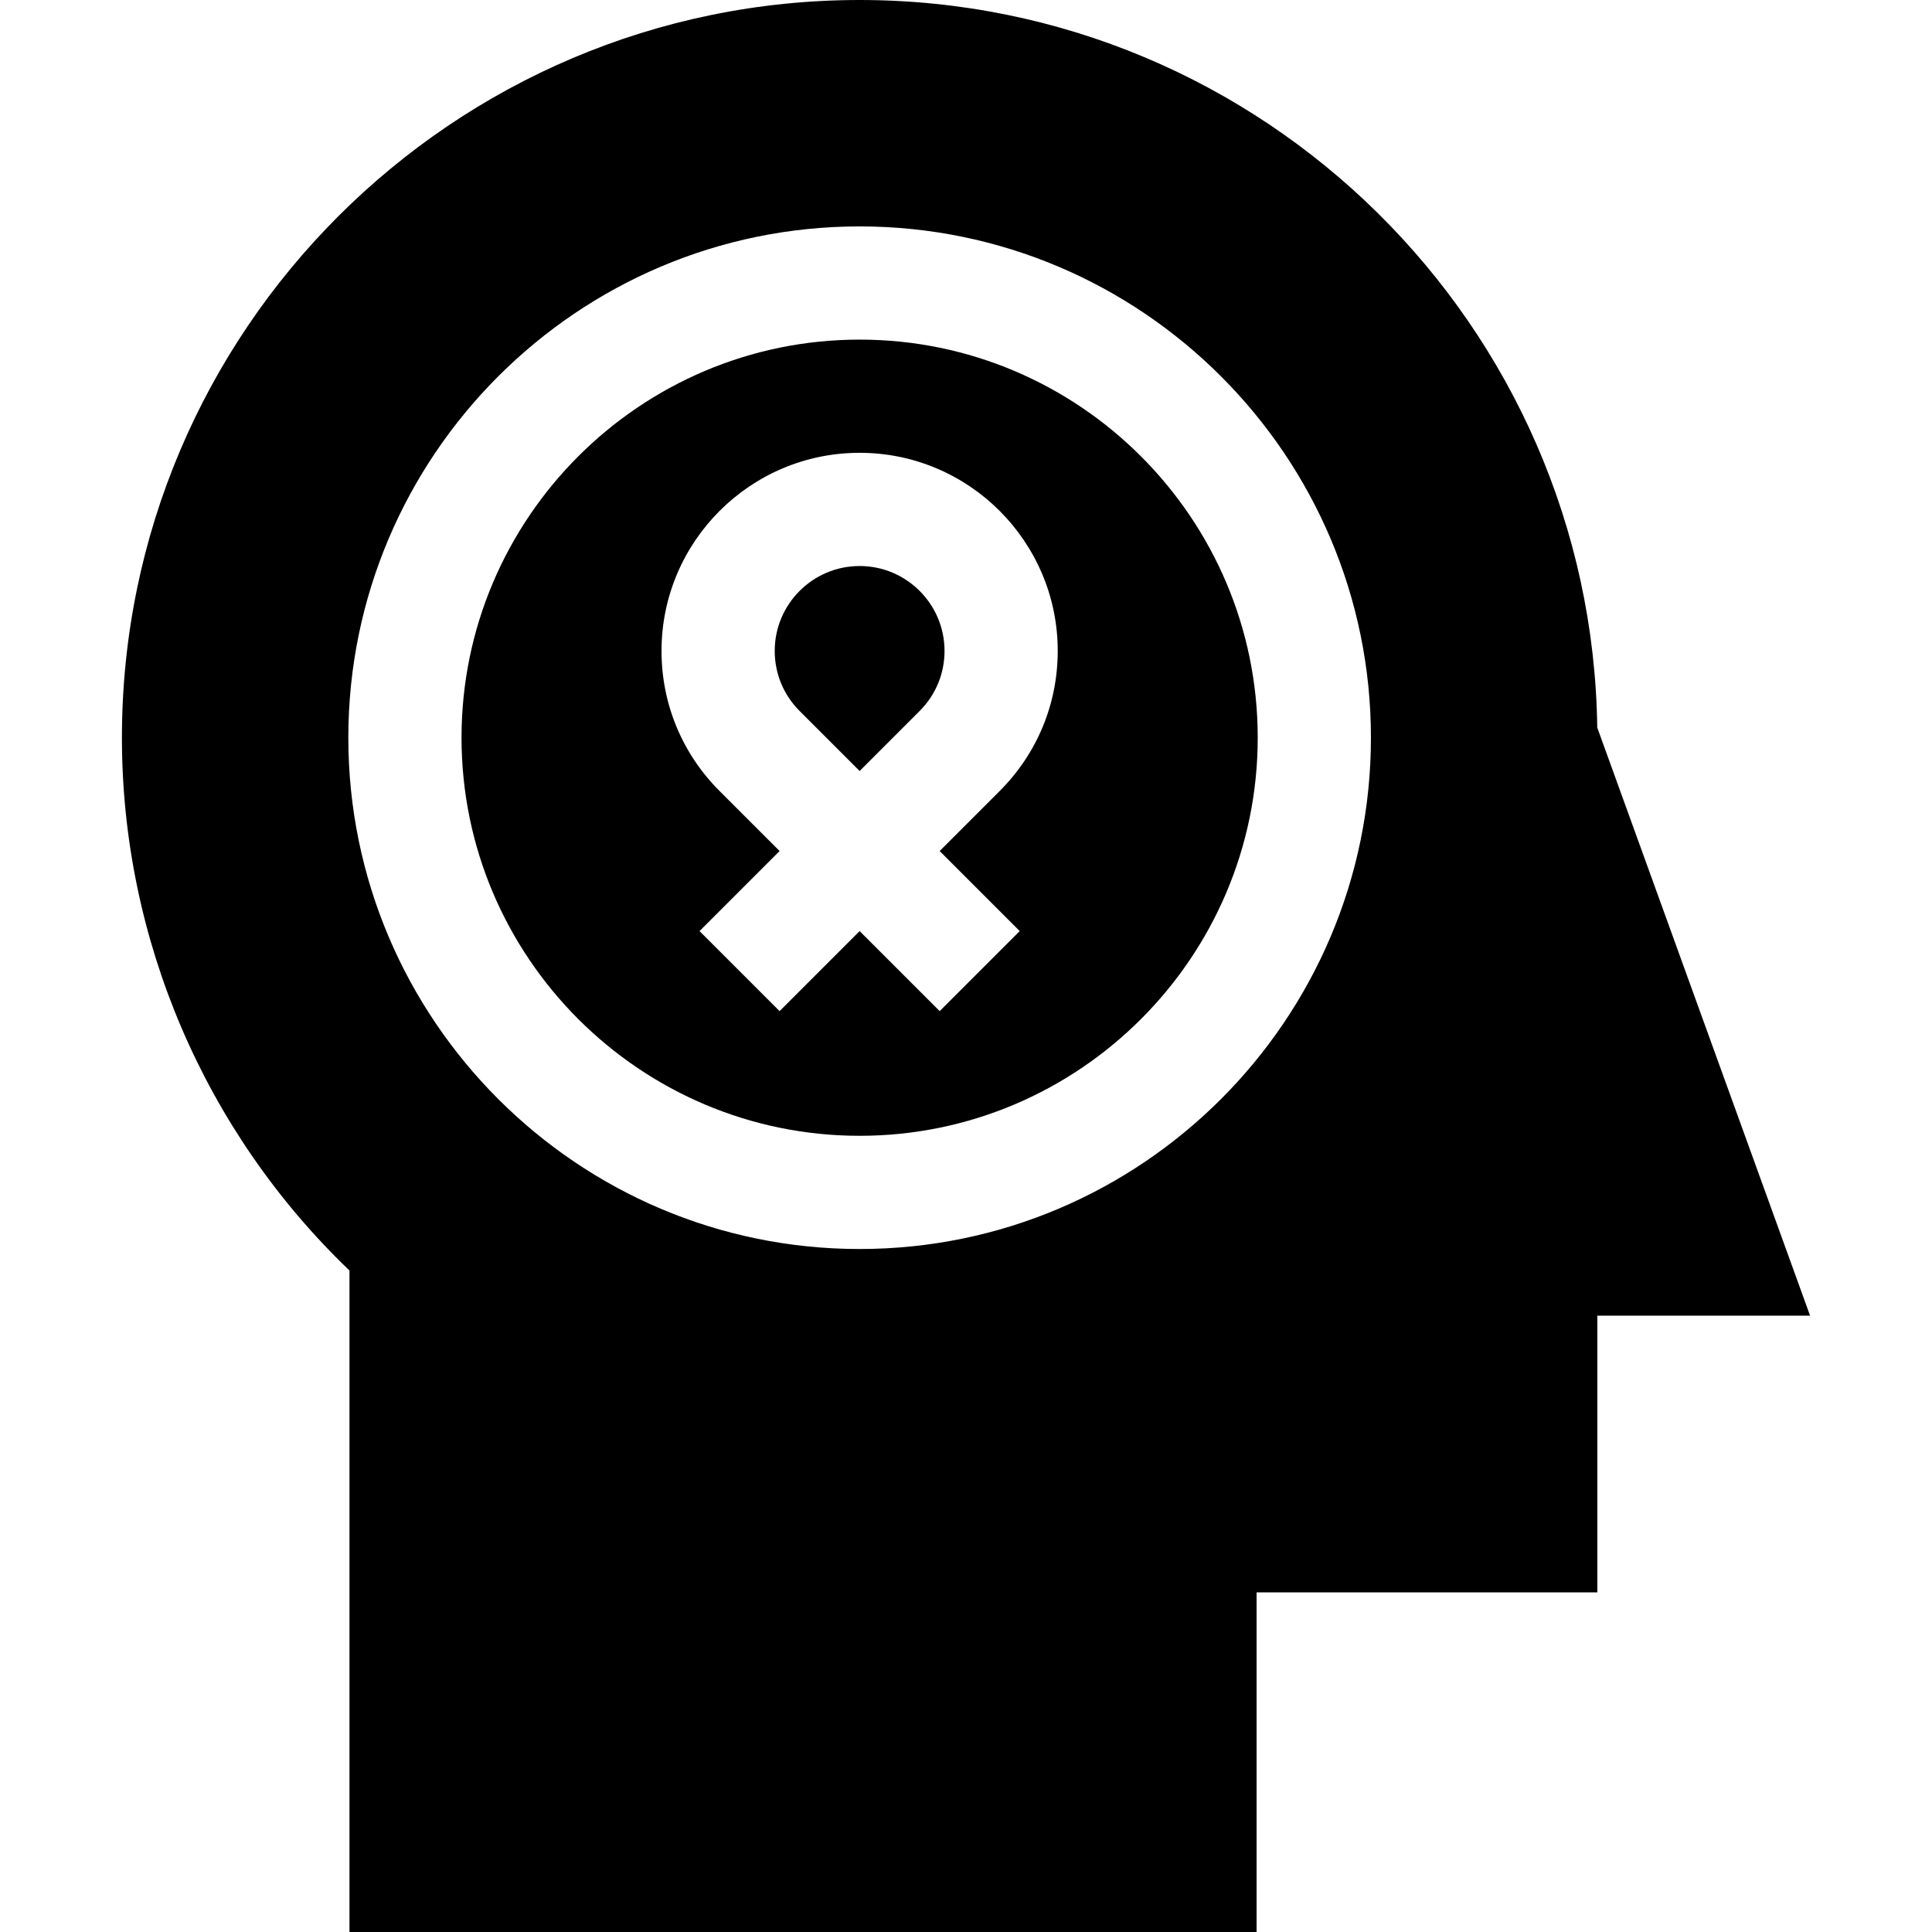 <svg id="Capa_1" enable-background="new 0 0 512 512" height="512" viewBox="0 0 512 512" width="512" xmlns="http://www.w3.org/2000/svg"><g><path d="m227.81 90c-58.173 0-105.5 47.327-105.5 105.5s47.327 105.5 105.5 105.5 105.5-47.327 105.5-105.5-47.327-105.5-105.5-105.5zm42.427 156.746-21.213 21.213-21.214-21.213-21.213 21.213-21.213-21.213 21.213-21.213-15.91-15.91c-9.916-9.916-15.377-23.1-15.377-37.123 0-28.949 23.552-52.5 52.5-52.5s52.5 23.551 52.5 52.5c0 14.024-5.462 27.209-15.379 37.125l-15.907 15.907z"/><path d="m227.81 150c-12.406 0-22.5 10.093-22.5 22.5 0 6.01 2.341 11.66 6.59 15.91l15.91 15.91 15.908-15.908c4.251-4.251 6.592-9.902 6.592-15.912 0-12.407-10.094-22.5-22.5-22.5z"/><path d="m423.292 192.819c-1.439-106.569-88.578-192.819-195.482-192.819-107.799 0-195.5 87.701-195.5 195.5 0 53.324 21.898 104.4 60.304 141.2v175.3h240.393v-90h90.304v-73.333h56.38zm-195.482 138.181c-74.715 0-135.5-60.785-135.5-135.5s60.785-135.5 135.5-135.5 135.5 60.785 135.5 135.5-60.785 135.5-135.5 135.5z"/></g></svg>